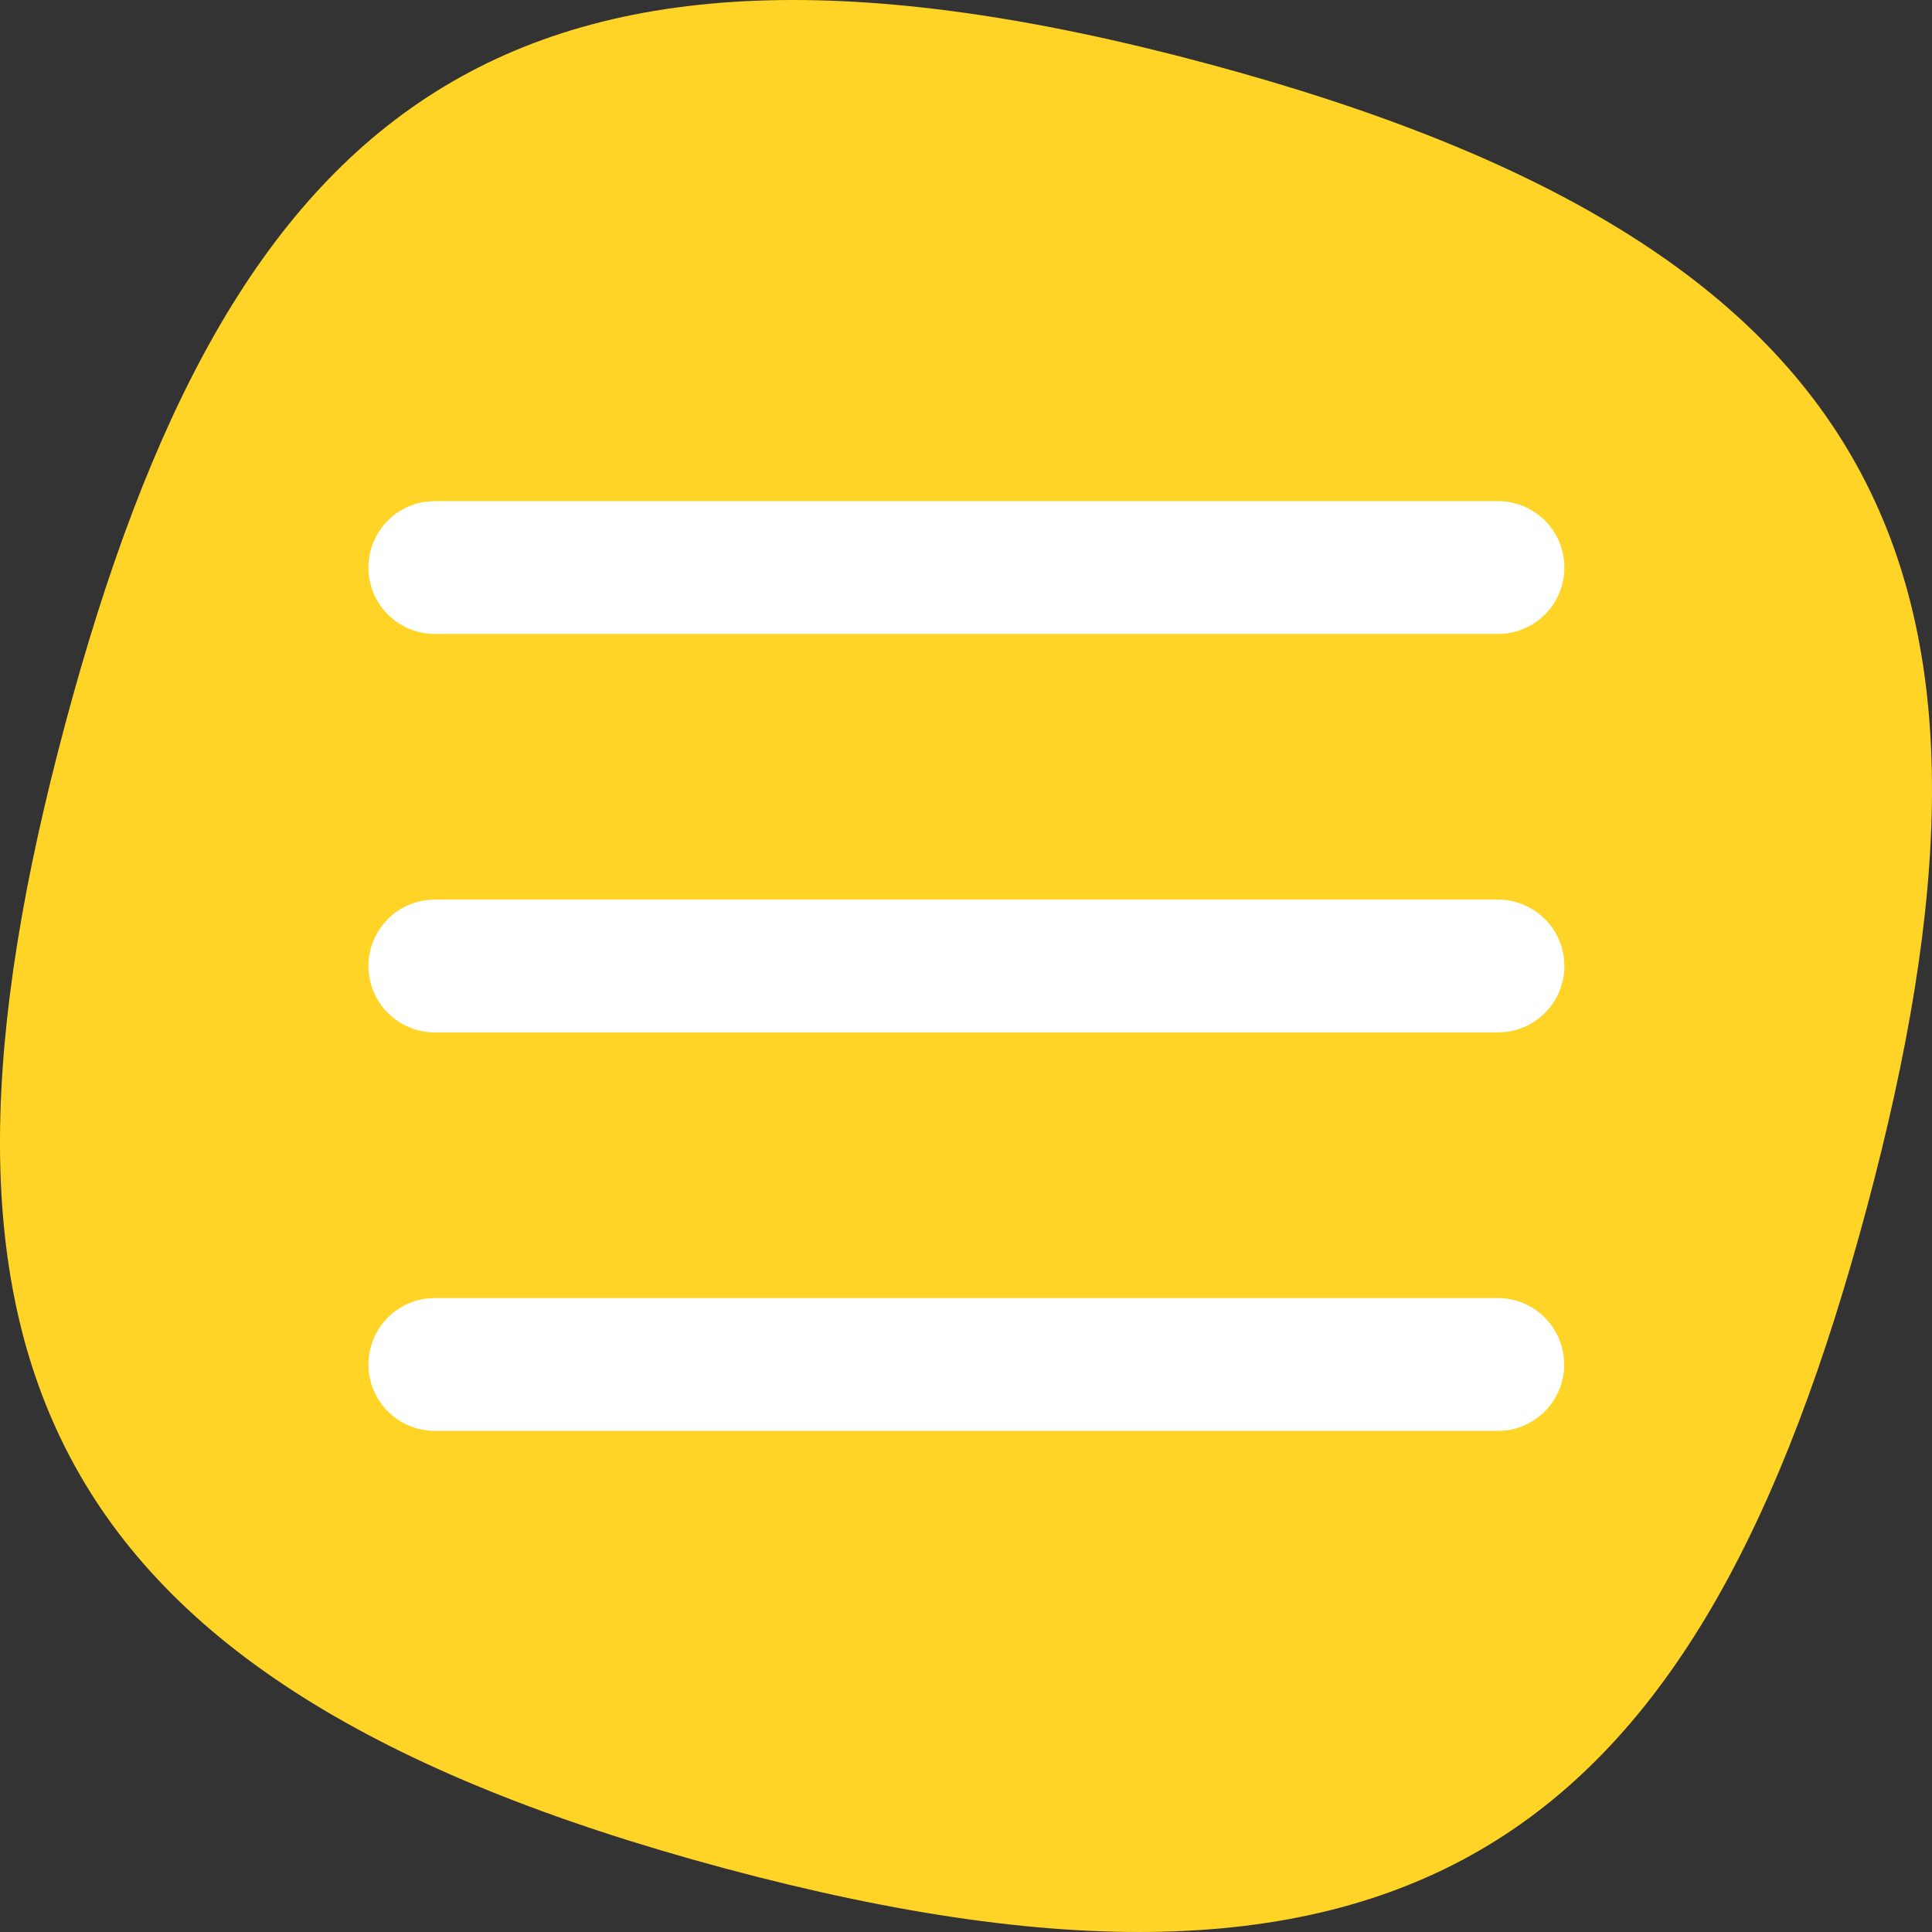 <?xml version="1.0" ?>
<svg xmlns="http://www.w3.org/2000/svg" viewBox="0 0 90 90">
	<rect x="0" y="0" width="90" height="90" fill="#333333" stroke="none"/>
	<g fill="none">
		<path d="M56.244 2.966c32.62 8.755 38.42 24.508 30.72 53.297-7.702 28.79-20.588 39.526-53.208 30.771-32.62-8.755-38.42-24.508-30.72-53.297C10.739 4.947 23.625-5.789 56.245 2.966Z" fill="#FFD426"/>
		<path d="M69.78 60.47a3.094 3.094 0 0 1 .36 6.166l-.36.02H20.25a3.094 3.094 0 0 1-.36-6.166l.36-.02h49.53Zm0-18.563a3.094 3.094 0 0 1 .36 6.167l-.36.02H20.25a3.094 3.094 0 0 1-.36-6.166l.36-.021h49.53Zm0-18.563a3.094 3.094 0 0 1 .36 6.167l-.36.02H20.25a3.094 3.094 0 0 1-.36-6.166l.36-.02h49.53Z" fill="#FFF"/>
	</g>
</svg>